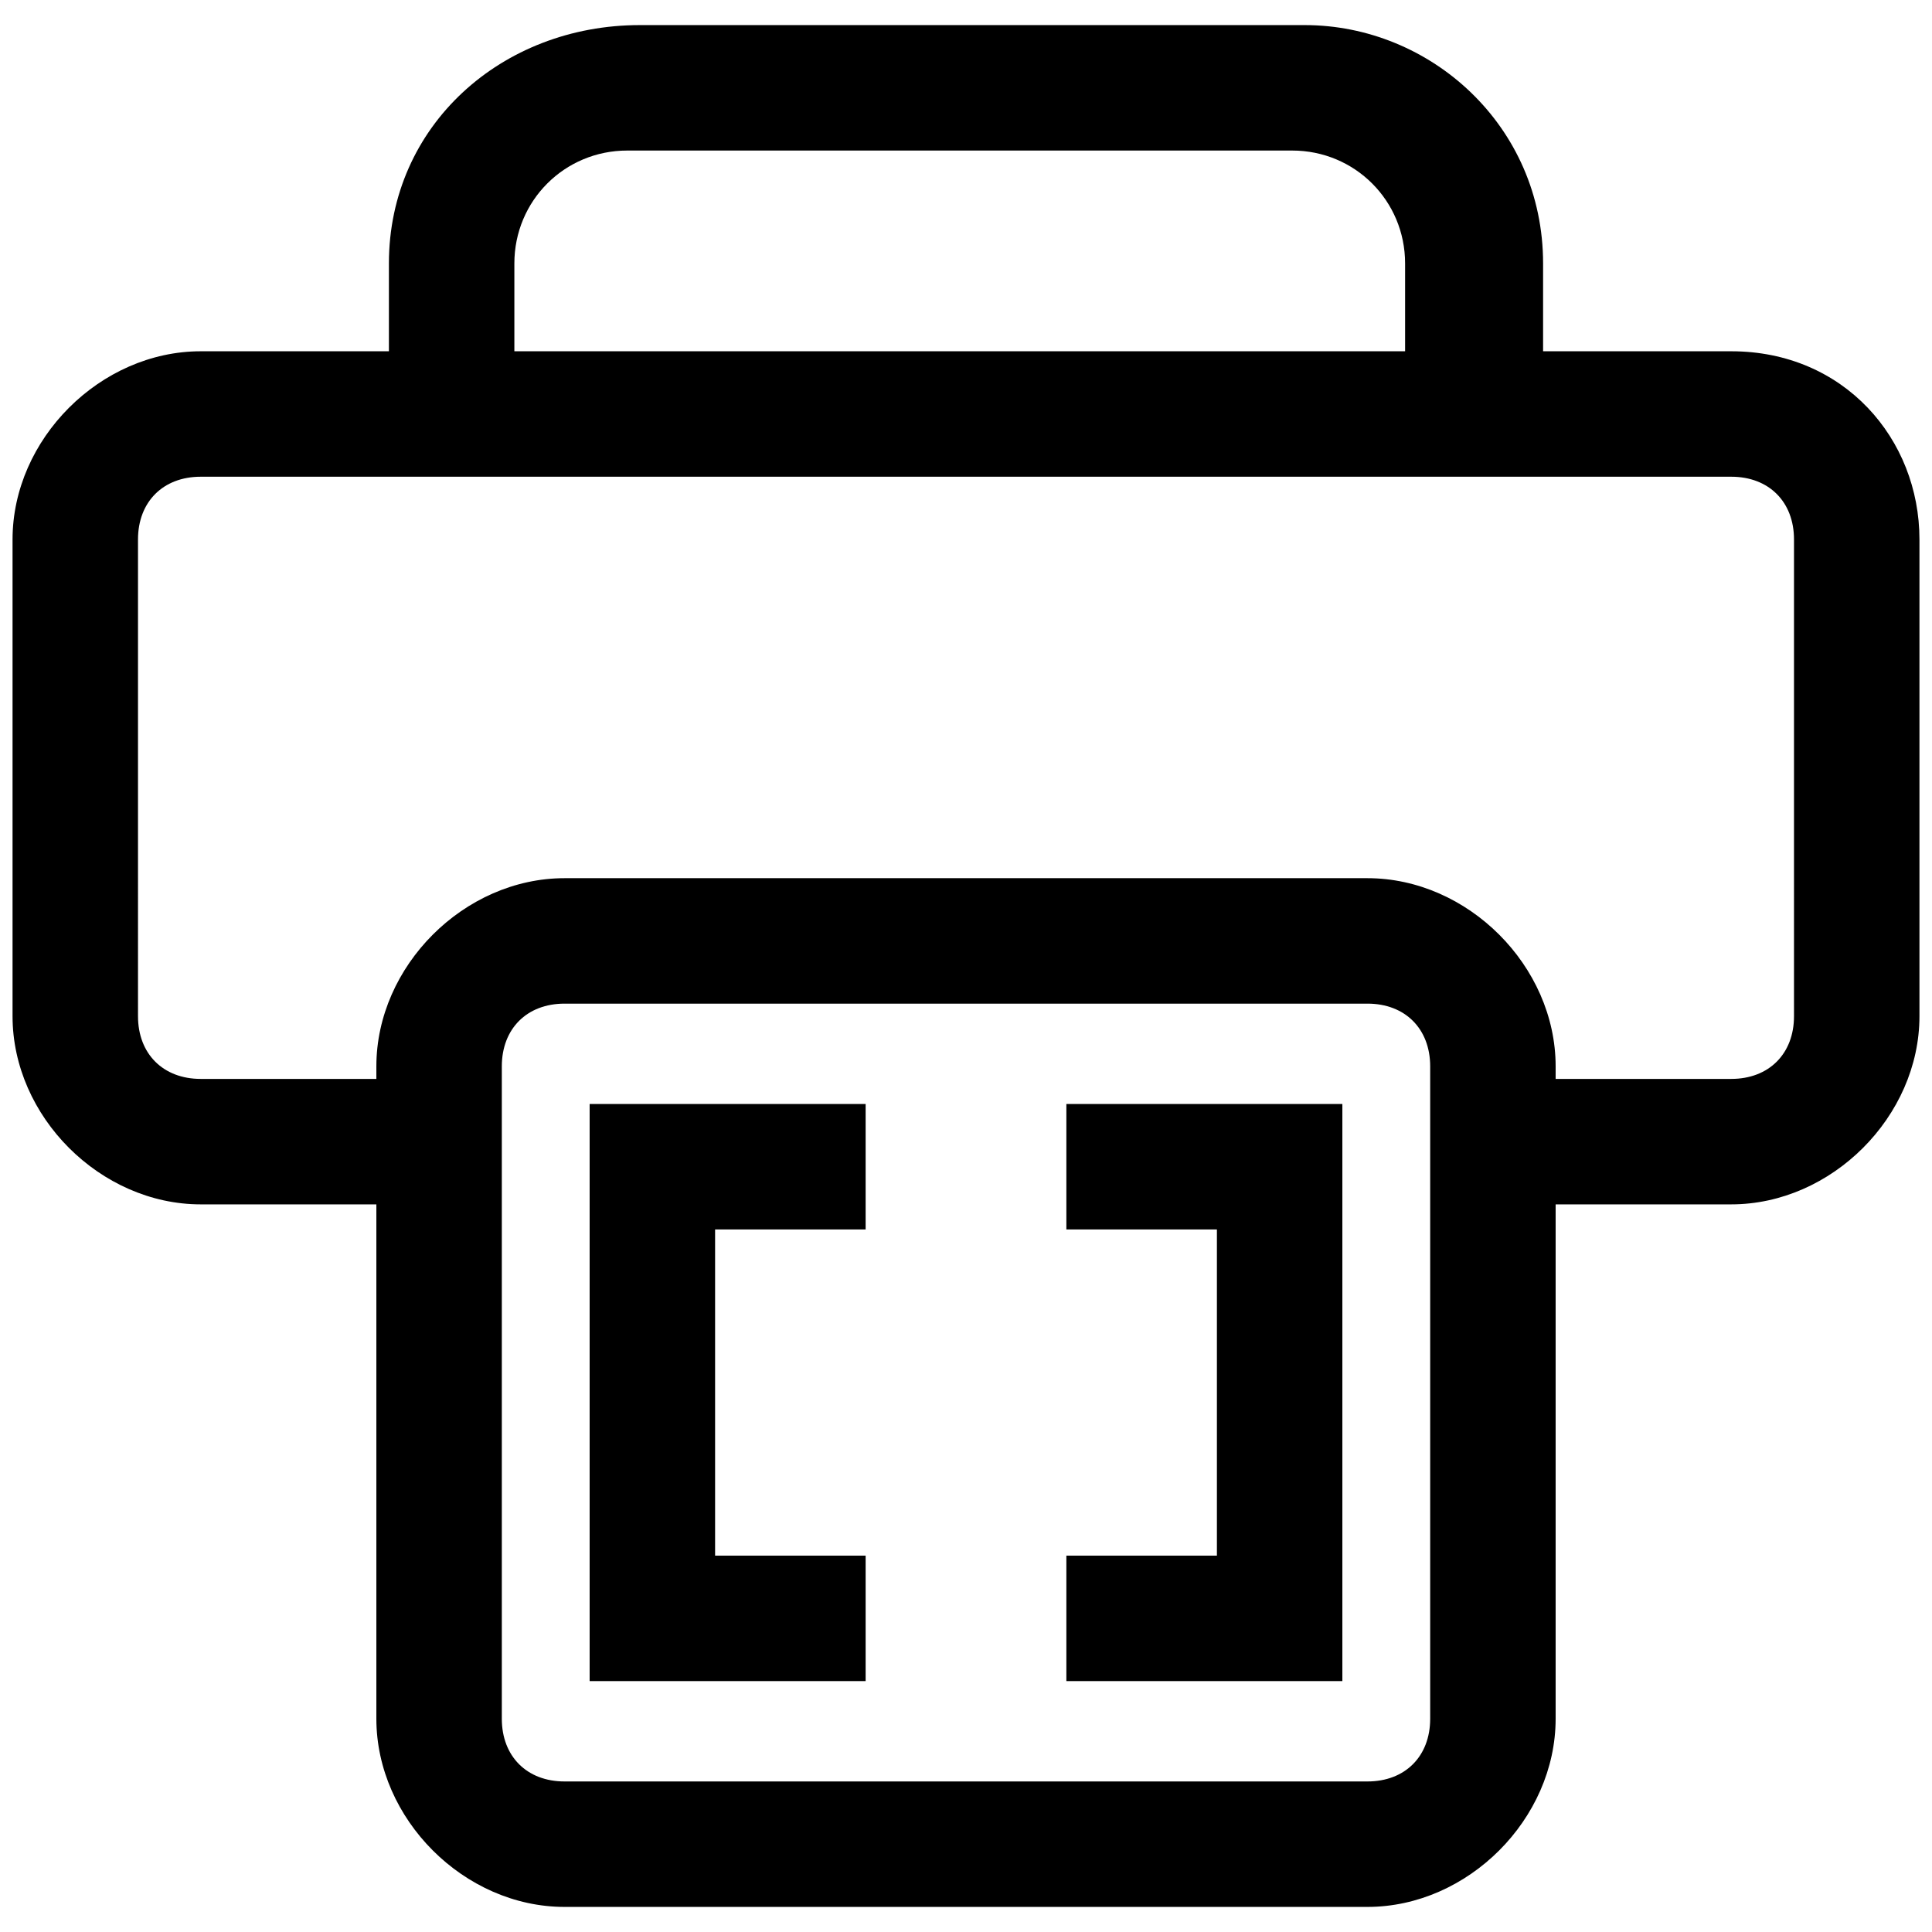 <?xml version="1.0" encoding="utf-8"?>
<!-- Generator: Adobe Illustrator 19.0.0, SVG Export Plug-In . SVG Version: 6.00 Build 0)  -->
<svg version="1.1" id="图层_1" xmlns="http://www.w3.org/2000/svg" xmlns:xlink="http://www.w3.org/1999/xlink" x="0px" y="0px"
	 viewBox="0 0 15.4 15.4" style="enable-background:new 0 0 15.4 15.4;" xml:space="preserve">
<g id="XMLID_4_">
	<path id="XMLID_71_" d="M13.8,2.8h-1.5V2.1c0-1.1-0.9-1.9-1.9-1.9H5.1C4,0.2,3.1,1,3.1,2.1v0.7H1.6c-0.8,0-1.5,0.7-1.5,1.5v3.8
		c0,0.8,0.7,1.5,1.5,1.5H3v4.1c0,0.8,0.7,1.5,1.5,1.5h6.4c0.8,0,1.5-0.7,1.5-1.5V9.6h1.4c0.8,0,1.5-0.7,1.5-1.5V4.3
		C15.3,3.5,14.7,2.8,13.8,2.8z M4.1,2.1c0-0.5,0.4-0.9,0.9-0.9h5.3c0.5,0,0.9,0.4,0.9,0.9v0.7H4.1V2.1z M11.4,13.7
		c0,0.3-0.2,0.5-0.5,0.5H4.5C4.2,14.2,4,14,4,13.7V8.5C4,8.2,4.2,8,4.5,8h6.4c0.3,0,0.5,0.2,0.5,0.5V13.7z M14.3,8.1
		c0,0.3-0.2,0.5-0.5,0.5h-1.4V8.5c0-0.8-0.7-1.5-1.5-1.5H4.5C3.7,7,3,7.7,3,8.5v0.1H1.6c-0.3,0-0.5-0.2-0.5-0.5V4.3
		c0-0.3,0.2-0.5,0.5-0.5h1.6h1h7h1h1.6c0.3,0,0.5,0.2,0.5,0.5V8.1z"/>
	<polygon id="XMLID_70_" points="4.7,11.1 4.7,13.4 6.9,13.4 6.9,12.4 5.7,12.4 5.7,11.1 5.7,9.8 6.9,9.8 6.9,8.8 4.7,8.8 	"/>
	<polygon id="XMLID_69_" points="8.5,9.8 9.7,9.8 9.7,11.1 9.7,12.4 8.5,12.4 8.5,13.4 10.7,13.4 10.7,11.1 10.7,8.8 8.5,8.8 	"/>
</g>
</svg>
